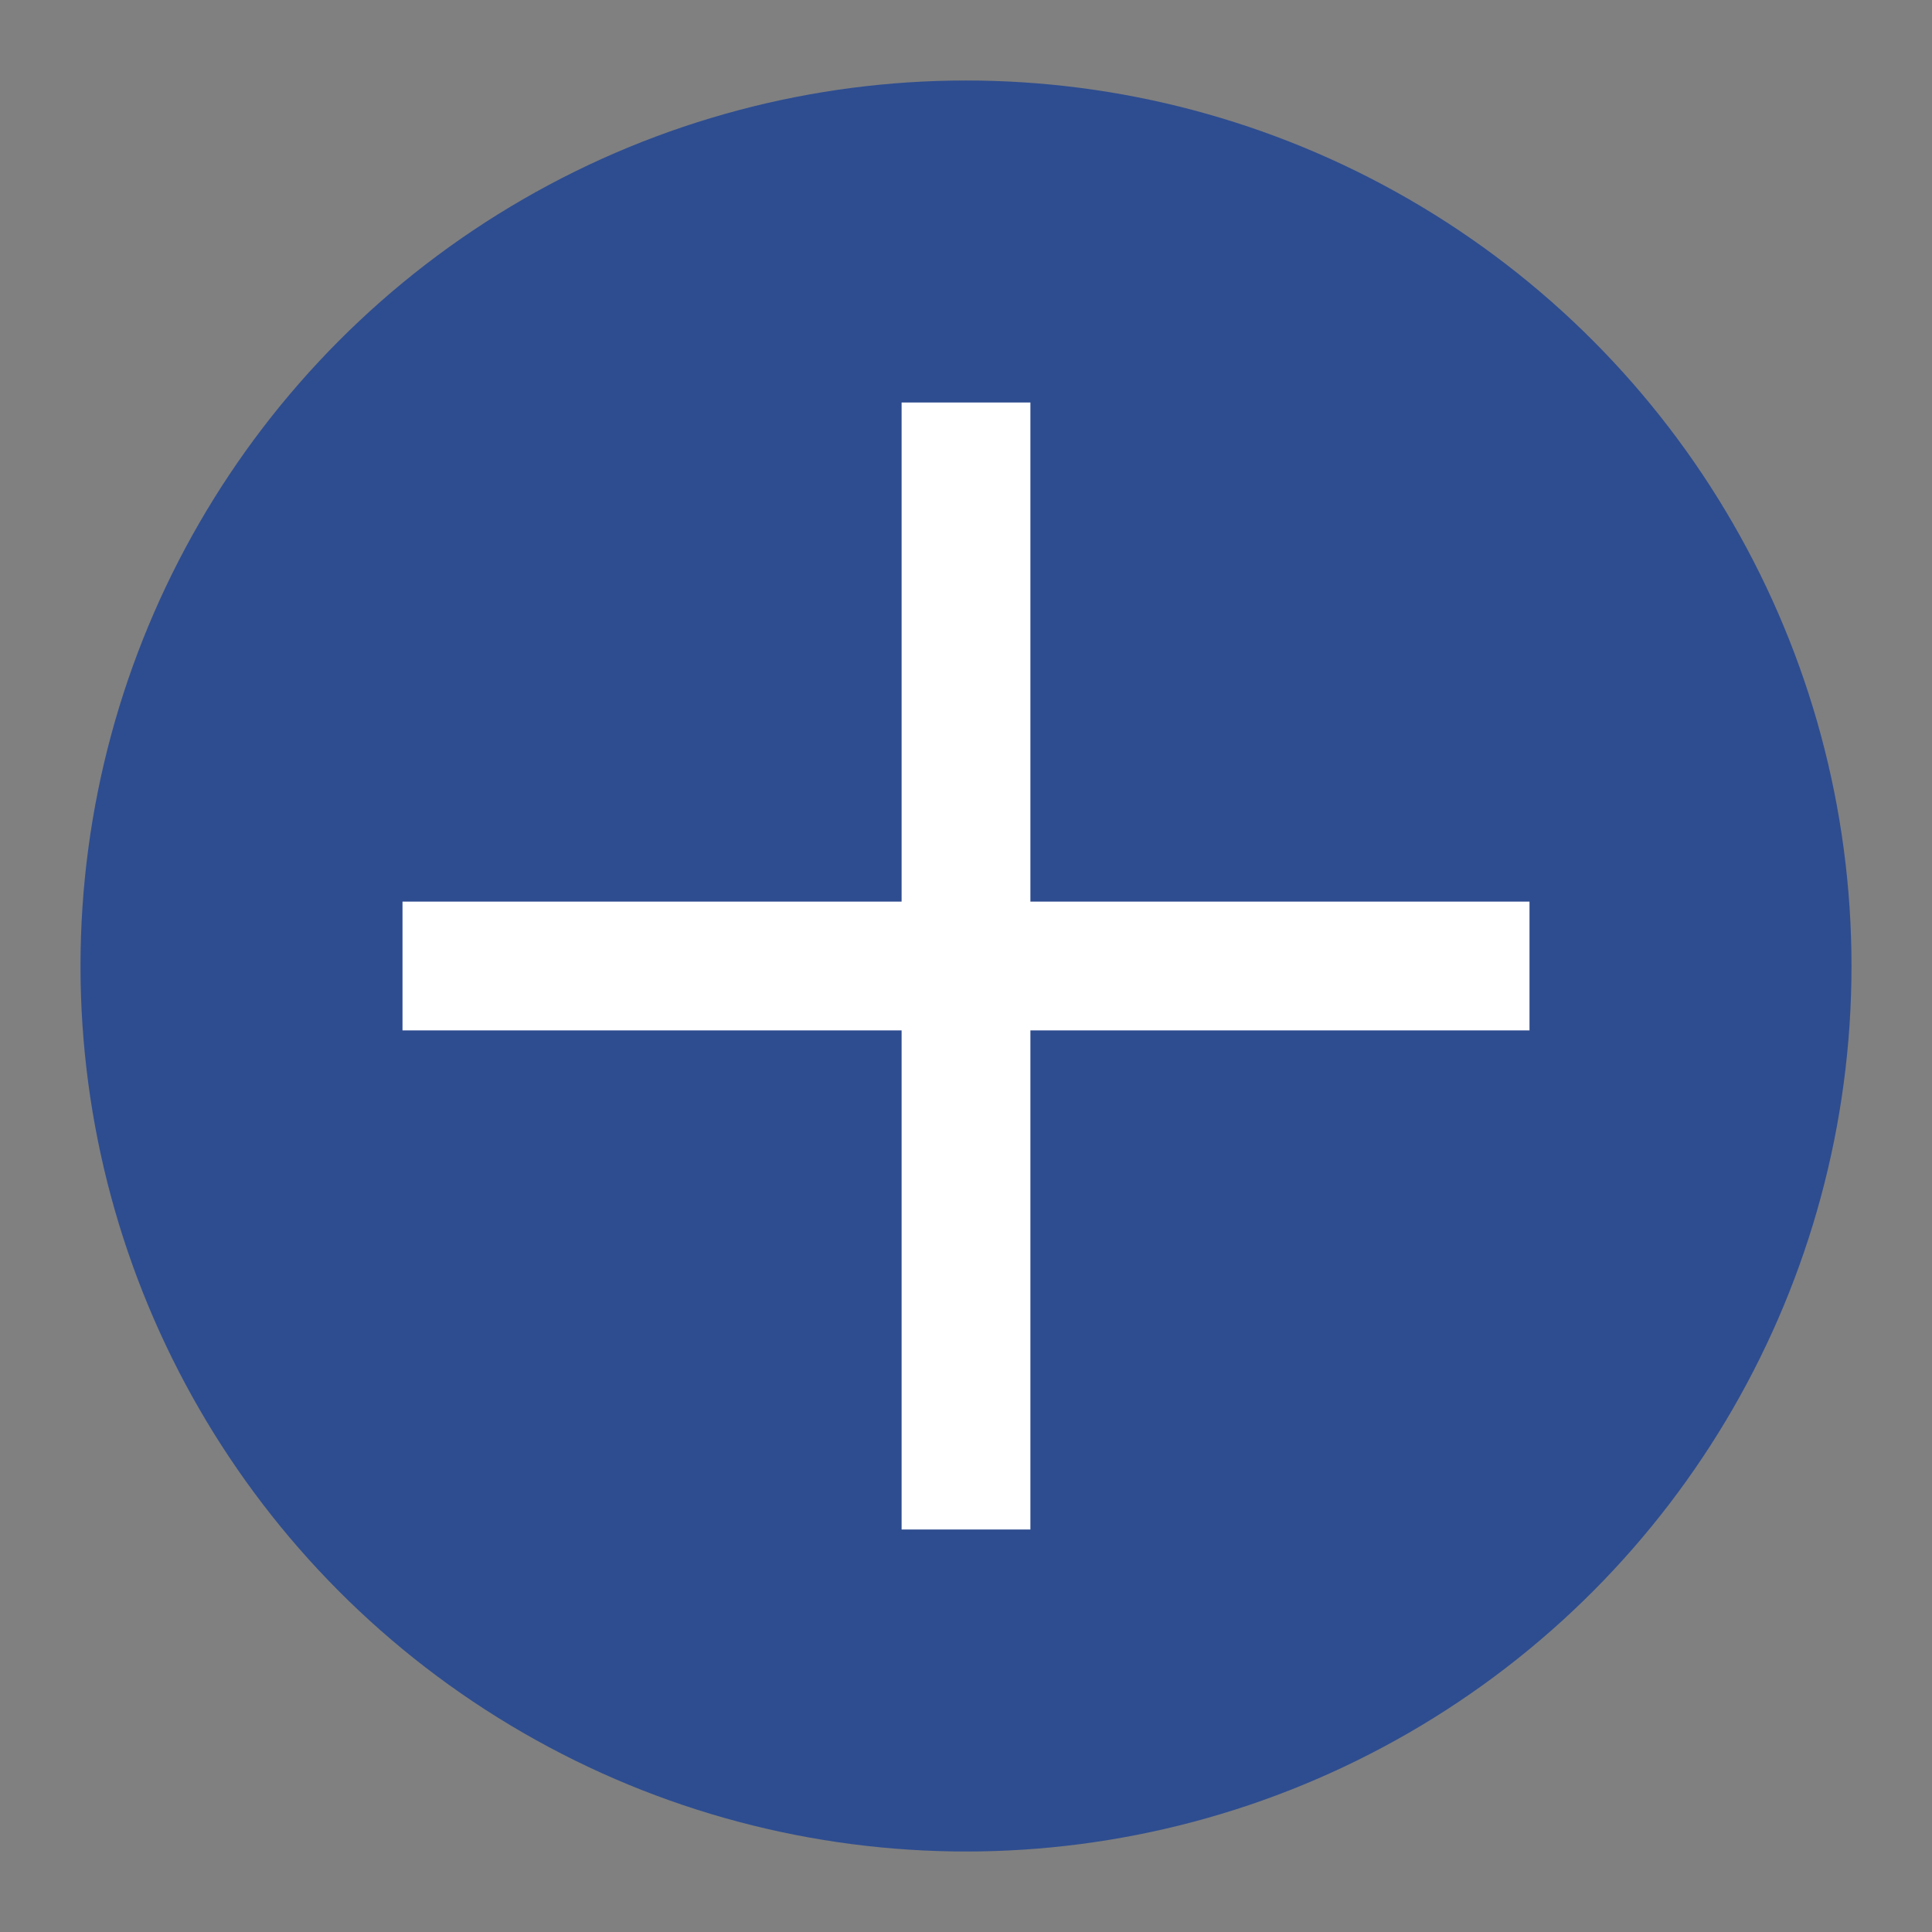 <svg xmlns="http://www.w3.org/2000/svg" viewBox="0 0 120 120" width="56" height="56">
  <rect x="0" y="0" width="120" height="120" fill="#808080" stroke="none"/>
  <!-- Background Circle -->
  <circle cx="60" cy="60" r="55" fill="#2E4D90" />
  
  <!-- Plus Sign -->
  <line x1="25" y1="60" x2="95" y2="60" stroke="white" stroke-width="8" />
  <line x1="60" y1="25" x2="60" y2="95" stroke="white" stroke-width="8" />
</svg>
